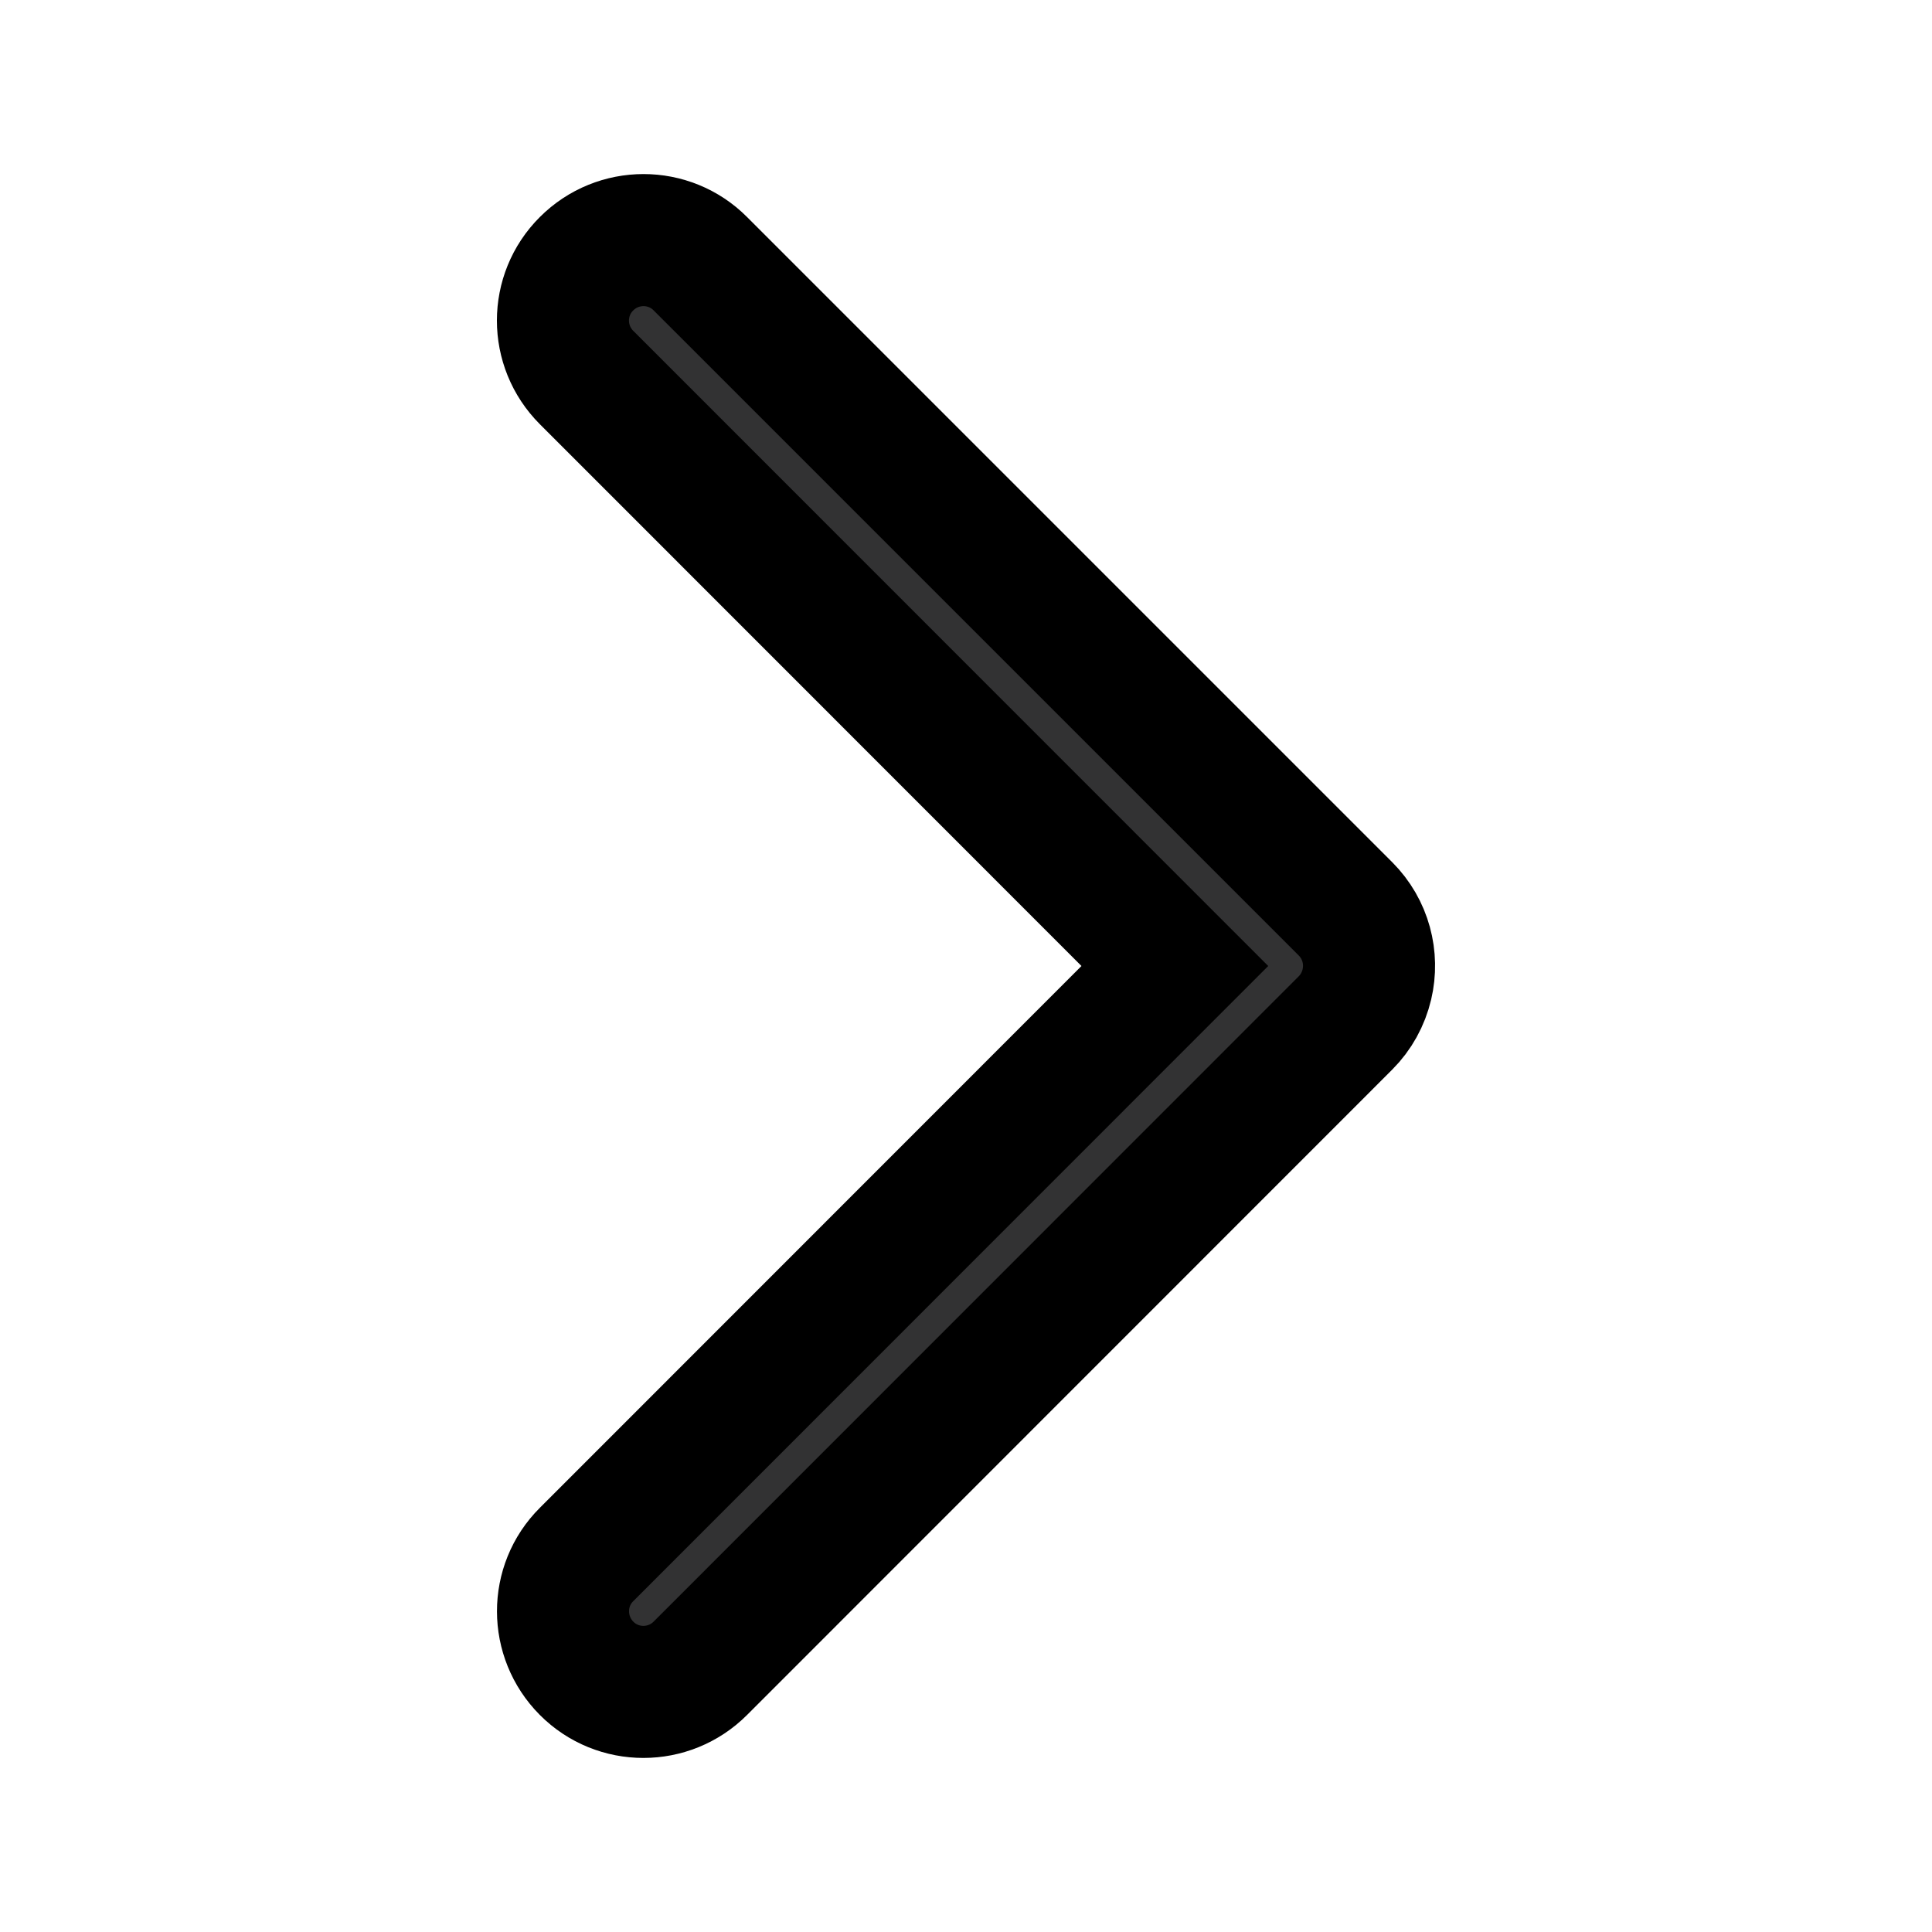 <svg t="1709574738884" class="icon" viewBox="0 0 1024 1024" version="1.1" xmlns="http://www.w3.org/2000/svg" p-id="1449"
     width="20" height="20" stroke="black" stroke-width="70">
    <path d="M724.48 521.728c-1.843 7.782-5.734 14.848-11.366 20.48l-341.914 342.016c-16.691 16.691-43.725 16.691-60.314 0s-16.691-43.725 0-60.314L622.694 512 310.886 200.09c-16.691-16.691-16.691-43.725 0-60.314 16.691-16.691 43.725-16.691 60.314 0l341.914 341.914c10.854 10.854 14.643 26.112 11.366 40.038z"
          fill="#323233" p-id="1450"></path>
</svg>
